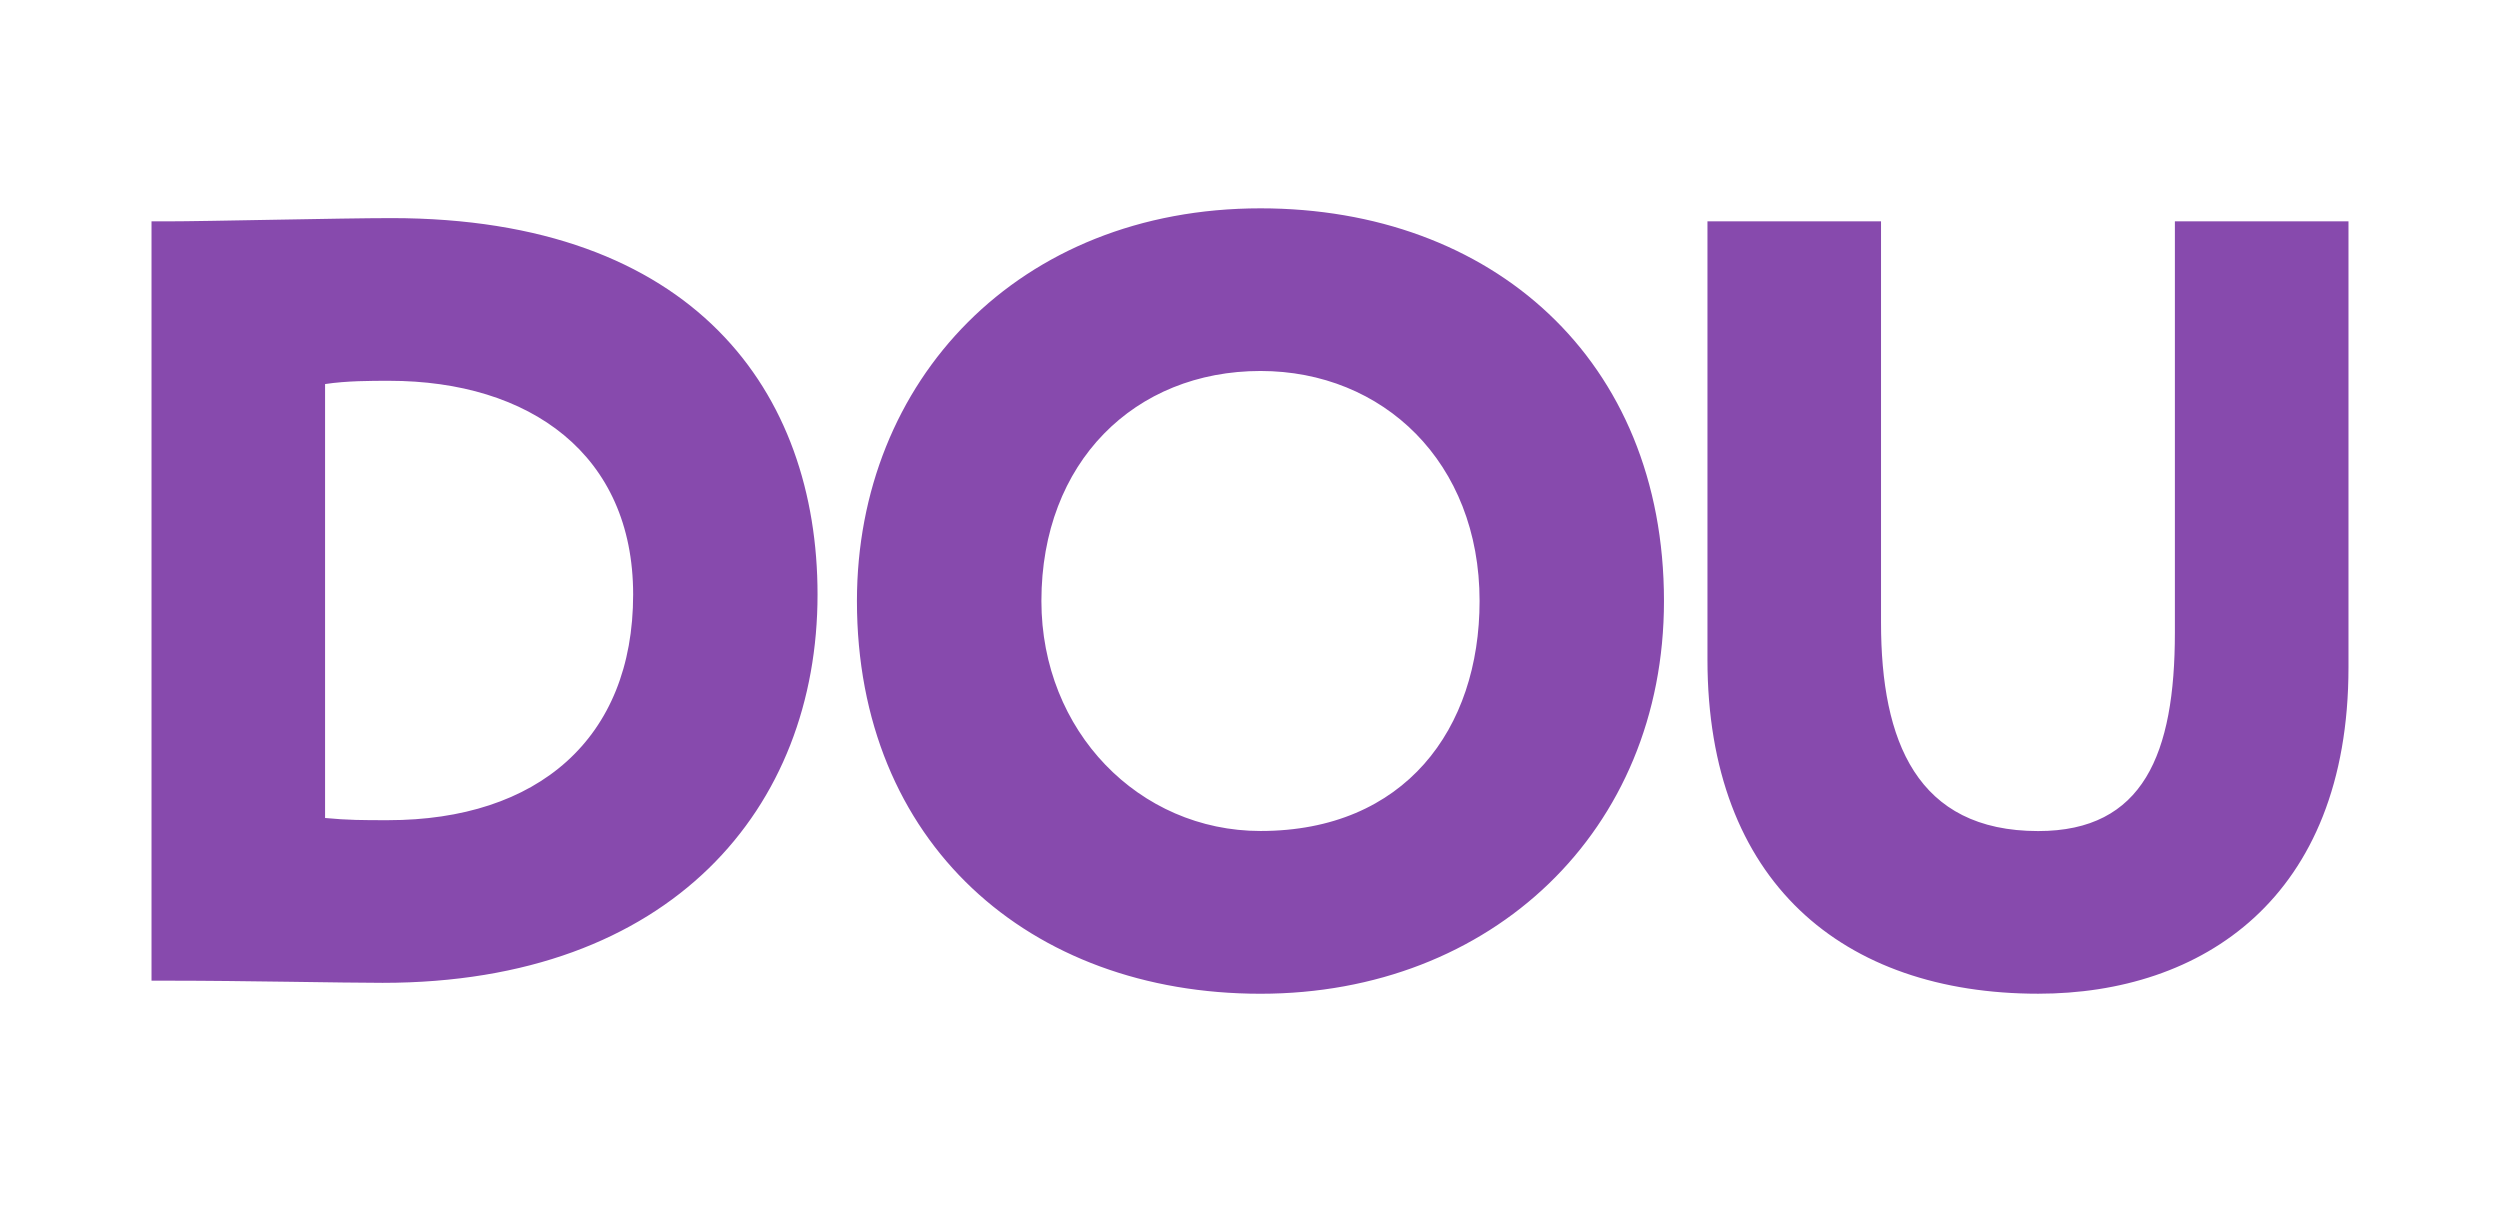 <svg width="66" height="32" viewBox="0 0 66 32" fill="none" xmlns="http://www.w3.org/2000/svg">
<g clip-path="url(#clip0)">
<path d="M4 5.844H4.4C5.46 5.844 9.01 5.758 10.33 5.758C18.347 5.758 21.583 10.368 21.583 15.695C21.583 21.309 17.746 25.947 10.1 25.947C9.04 25.947 6.406 25.89 4.488 25.89H4V5.844ZM8.582 10.14V21.595C9.184 21.653 9.584 21.653 10.242 21.653C14.195 21.653 16.715 19.505 16.715 15.695C16.715 12 13.995 10.053 10.272 10.053C9.785 10.053 9.155 10.053 8.582 10.139V10.14ZM33.277 5.5C39.377 5.5 43.929 9.48 43.929 15.867C43.929 21.939 39.375 26.235 33.276 26.235C27.176 26.235 22.623 22.255 22.623 15.867C22.624 10.053 26.89 5.5 33.277 5.5ZM33.277 21.938C37.087 21.938 39.061 19.246 39.061 15.866C39.061 12.2 36.513 9.794 33.278 9.794C29.956 9.794 27.493 12.2 27.493 15.866C27.493 19.304 30.071 21.938 33.278 21.938H33.277ZM62 17.614C62 23.742 58.105 26.234 53.81 26.234C48.656 26.234 45.077 23.284 45.077 17.414V5.844H49.659V16.44C49.659 19.562 50.602 21.94 53.809 21.94C56.587 21.94 57.417 19.906 57.417 16.698V5.844H62V17.614V17.614Z" fill="#874AAD"/>
</g>
<defs>
<clipPath id="clip0">
<rect width="58" height="21" fill="white" transform="translate(4 5.5)"/>
</clipPath>
</defs>
</svg>
